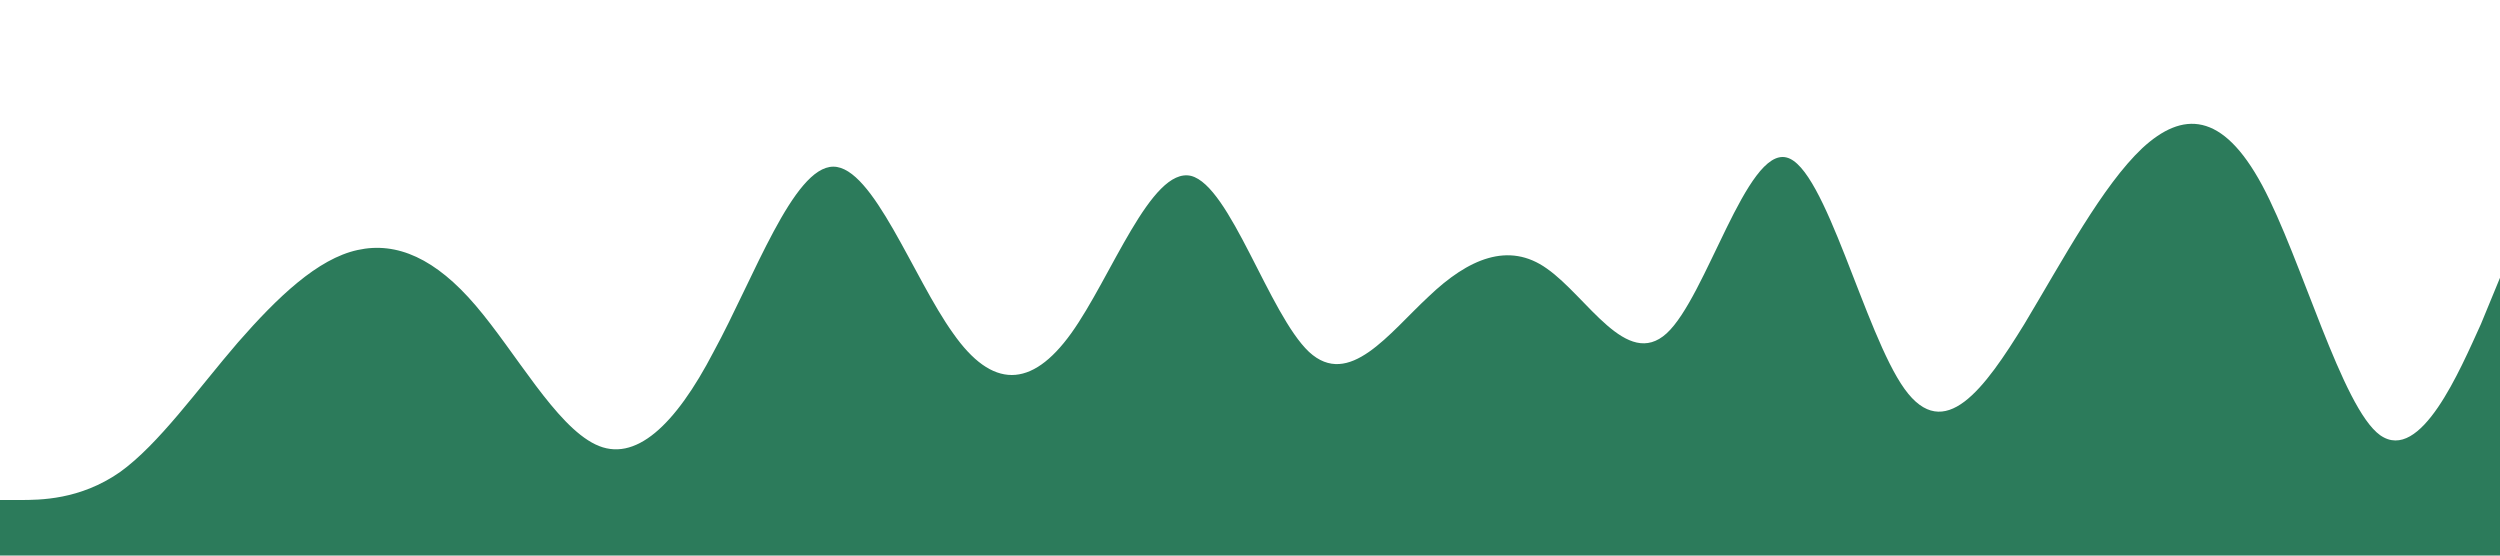 <svg xmlns="http://www.w3.org/2000/svg" viewBox="0 0 1440 320"><path fill="#2c7b5b" fill-opacity="1" d="M0,288L11.4,288C22.9,288,46,288,69,272C91.4,256,114,224,137,197.3C160,171,183,149,206,144C228.6,139,251,149,274,176C297.1,203,320,245,343,256C365.7,267,389,245,411,202.7C434.3,160,457,96,480,96C502.9,96,526,160,549,192C571.4,224,594,224,617,192C640,160,663,96,686,101.3C708.6,107,731,181,754,202.7C777.1,224,800,192,823,170.7C845.7,149,869,139,891,154.7C914.3,171,937,213,960,192C982.9,171,1006,85,1029,90.7C1051.4,96,1074,192,1097,224C1120,256,1143,224,1166,186.7C1188.6,149,1211,107,1234,85.3C1257.1,64,1280,64,1303,106.7C1325.7,149,1349,235,1371,250.7C1394.3,267,1417,213,1429,186.7L1440,160L1440,320L1428.6,320C1417.1,320,1394,320,1371,320C1348.6,320,1326,320,1303,320C1280,320,1257,320,1234,320C1211.4,320,1189,320,1166,320C1142.9,320,1120,320,1097,320C1074.3,320,1051,320,1029,320C1005.7,320,983,320,960,320C937.1,320,914,320,891,320C868.6,320,846,320,823,320C800,320,777,320,754,320C731.4,320,709,320,686,320C662.9,320,640,320,617,320C594.3,320,571,320,549,320C525.7,320,503,320,480,320C457.1,320,434,320,411,320C388.6,320,366,320,343,320C320,320,297,320,274,320C251.4,320,229,320,206,320C182.9,320,160,320,137,320C114.3,320,91,320,69,320C45.7,320,23,320,11,320L0,320Z"></path></svg>